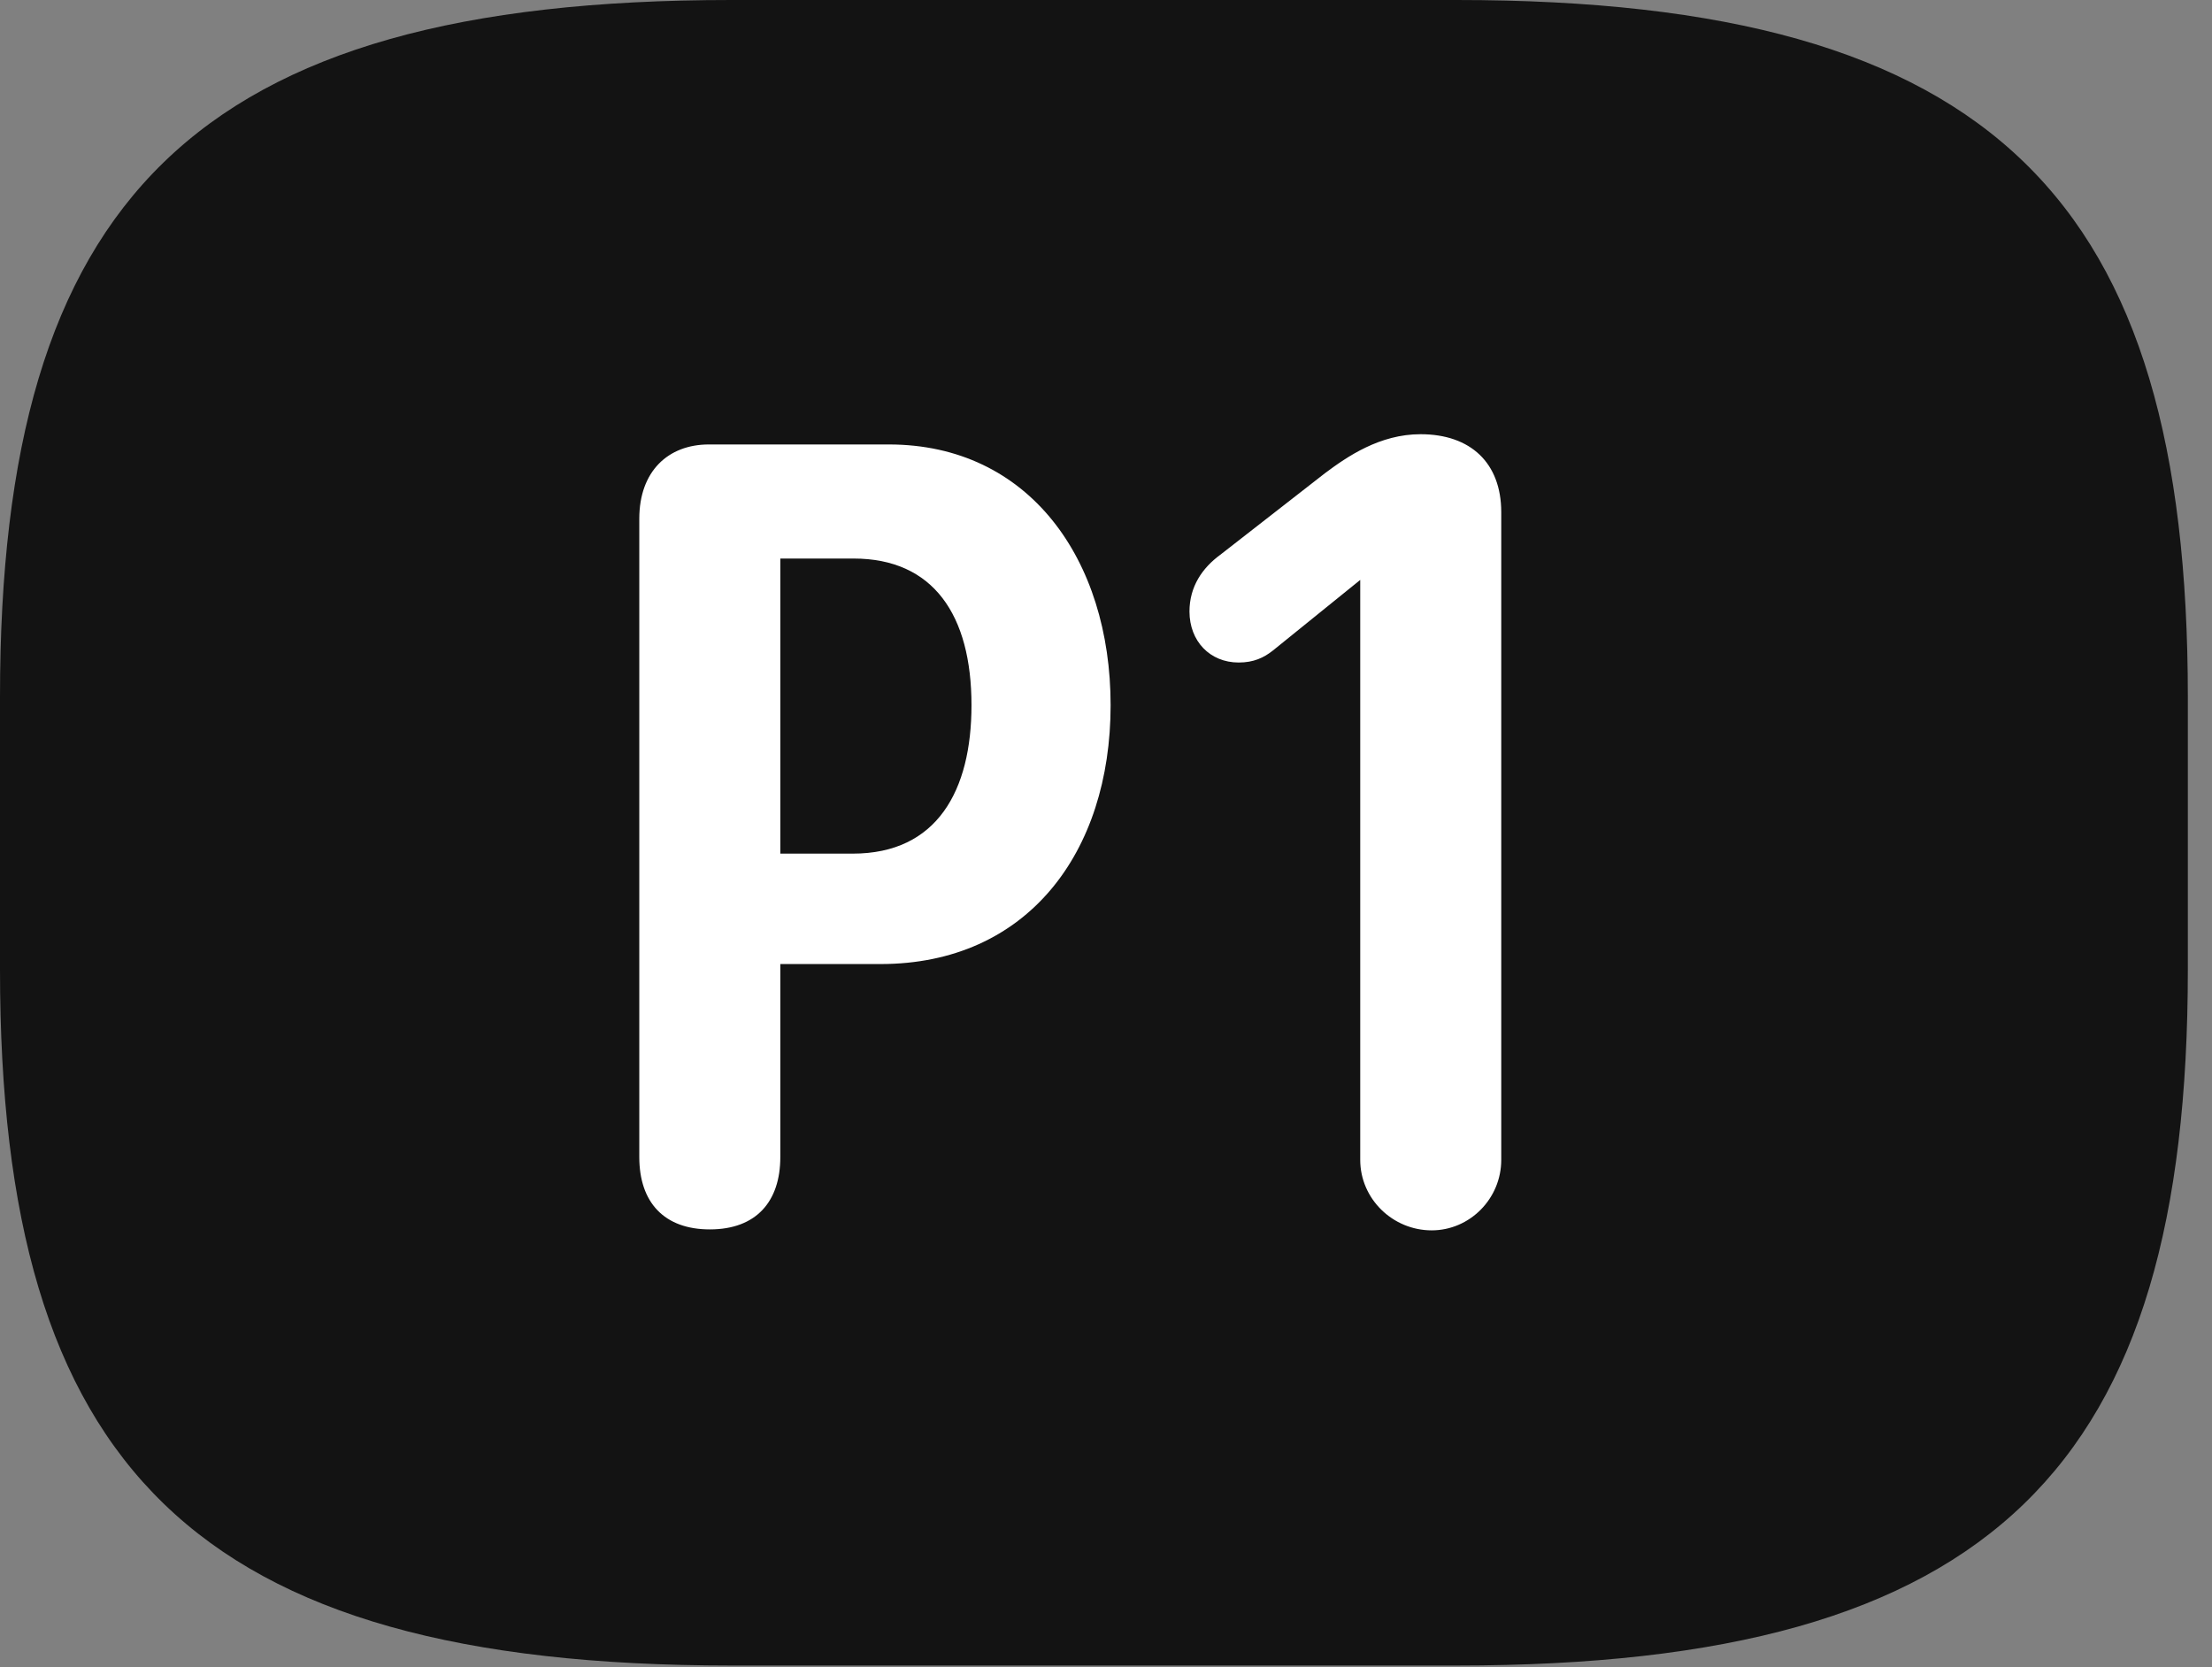 <?xml version="1.0" encoding="UTF-8"?>
<!--Generator: Apple Native CoreSVG 326-->
<!DOCTYPE svg
PUBLIC "-//W3C//DTD SVG 1.1//EN"
       "http://www.w3.org/Graphics/SVG/1.1/DTD/svg11.dtd">
<svg version="1.1" xmlns="http://www.w3.org/2000/svg" xmlns:xlink="http://www.w3.org/1999/xlink" viewBox="0 0 32.594 24.568">
 <rect x="0" y="0" width="32.594" height="24.568" fill="#808080" stroke="none"/>
 <g>
  <rect height="24.568" opacity="0" width="32.594" x="0" y="0"/>
  <path d="M10.773 24.541L21.465 24.541C29.395 24.541 32.238 21.602 32.238 14.287L32.238 10.268C32.238 2.953 29.395 0 21.465 0L10.773 0C2.844 0 0 2.953 0 10.268L0 14.287C0 21.602 2.844 24.541 10.773 24.541Z" fill="black" fill-opacity="0.85"/>
  <path d="M10.459 18.115C9.789 18.115 9.42 17.719 9.42 17.049L9.42 7.643C9.42 6.945 9.844 6.549 10.445 6.549L13.098 6.549C15.162 6.549 16.365 8.244 16.365 10.391C16.365 12.565 15.135 14.205 12.975 14.205L11.498 14.205L11.498 17.049C11.498 17.705 11.143 18.115 10.459 18.115ZM11.498 12.578L12.565 12.578C13.809 12.578 14.315 11.648 14.315 10.391C14.315 9.064 13.754 8.23 12.578 8.23L11.498 8.23ZM21.096 18.129C20.521 18.129 20.043 17.664 20.043 17.09L20.043 8.545L18.758 9.584C18.621 9.693 18.471 9.762 18.252 9.762C17.828 9.762 17.527 9.447 17.527 9.01C17.527 8.641 17.719 8.367 17.979 8.176L19.523 6.973C19.852 6.727 20.33 6.398 20.932 6.398C21.67 6.398 22.121 6.822 22.121 7.547L22.121 17.09C22.121 17.664 21.656 18.129 21.096 18.129Z" fill="white"/>
 </g>
</svg>
